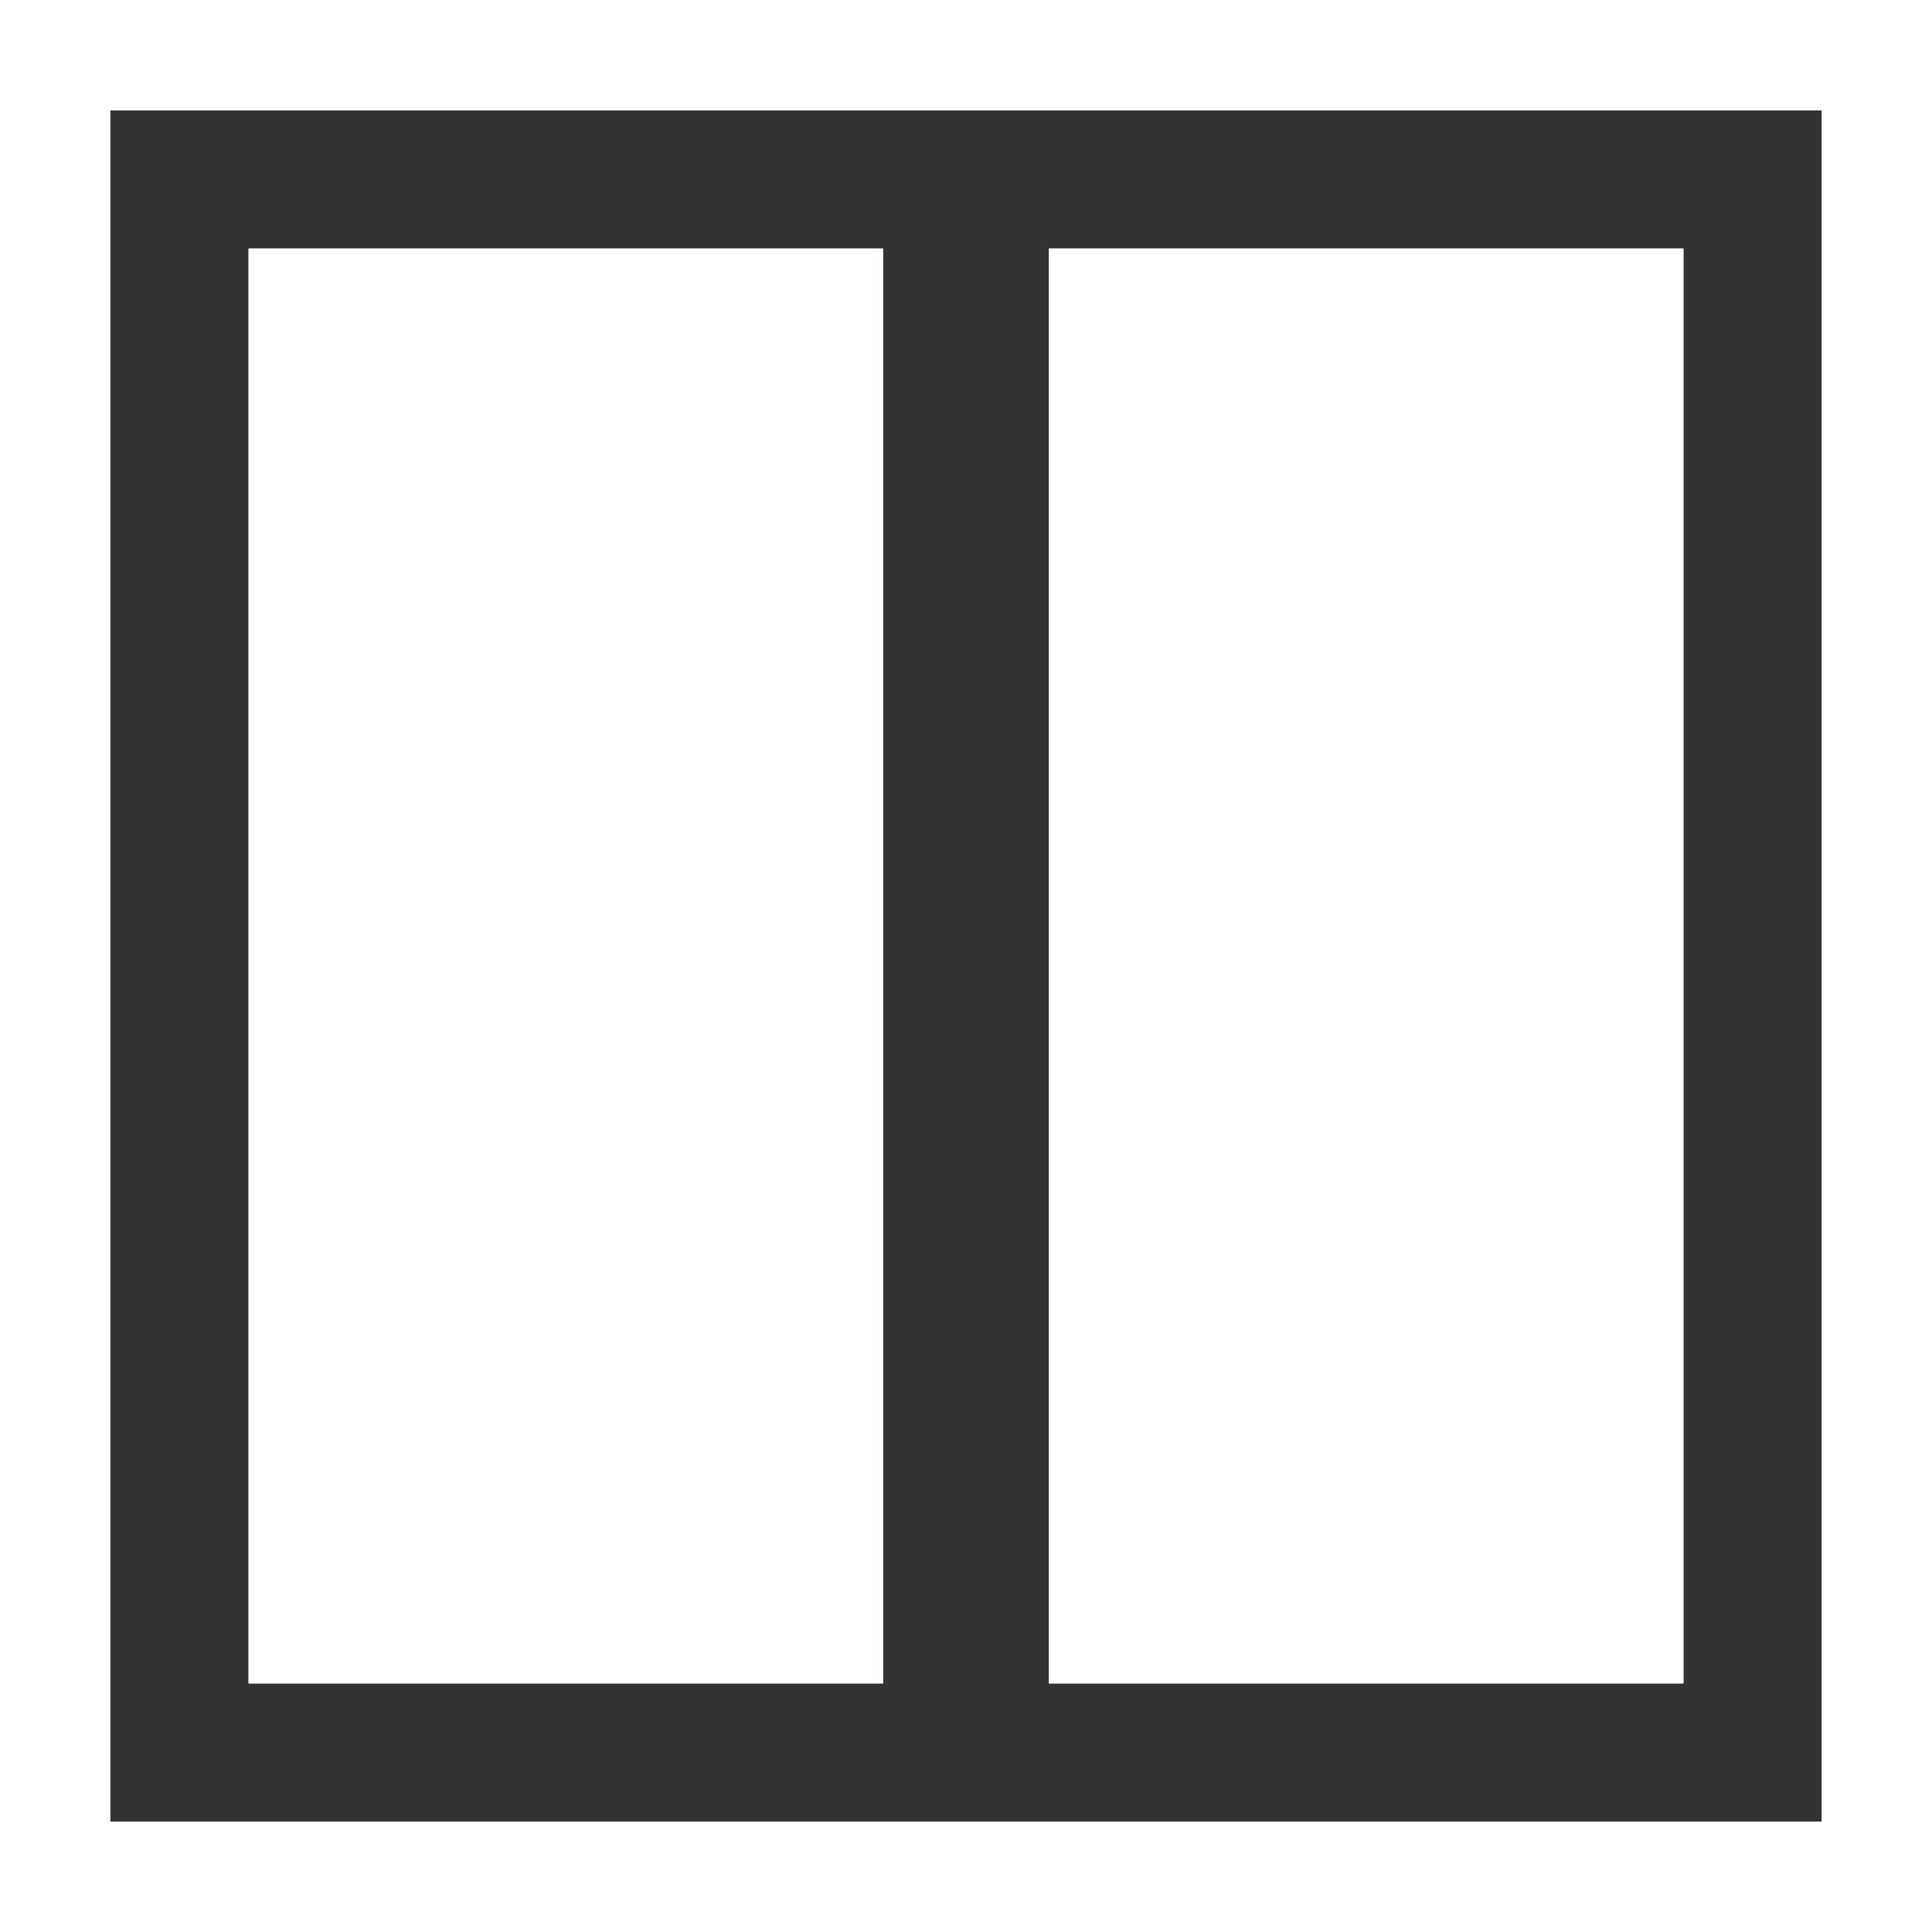 <svg version="1.1" id="Capa_1" xmlns="http://www.w3.org/2000/svg" xmlns:xlink="http://www.w3.org/1999/xlink" x="0px" y="0px"
	 width="35px" height="35px" viewBox="0 0 35 35" style="enable-background:new 0 0 35 35;" xml:space="preserve">
<rect x="0" y="0" width="35" height="35" fill="#333333" stroke="none"/>
<g fill="#fff">
	<g>
		<path d="M0,0v35h35V0H0z M33,33H2V2h31V33z"/>
		<rect x="4.5" y="4.5" width="11.5" height="26"/>
		<rect x="19" y="4.5" width="11.5" height="26"/>
	</g>
</g>
</svg>
